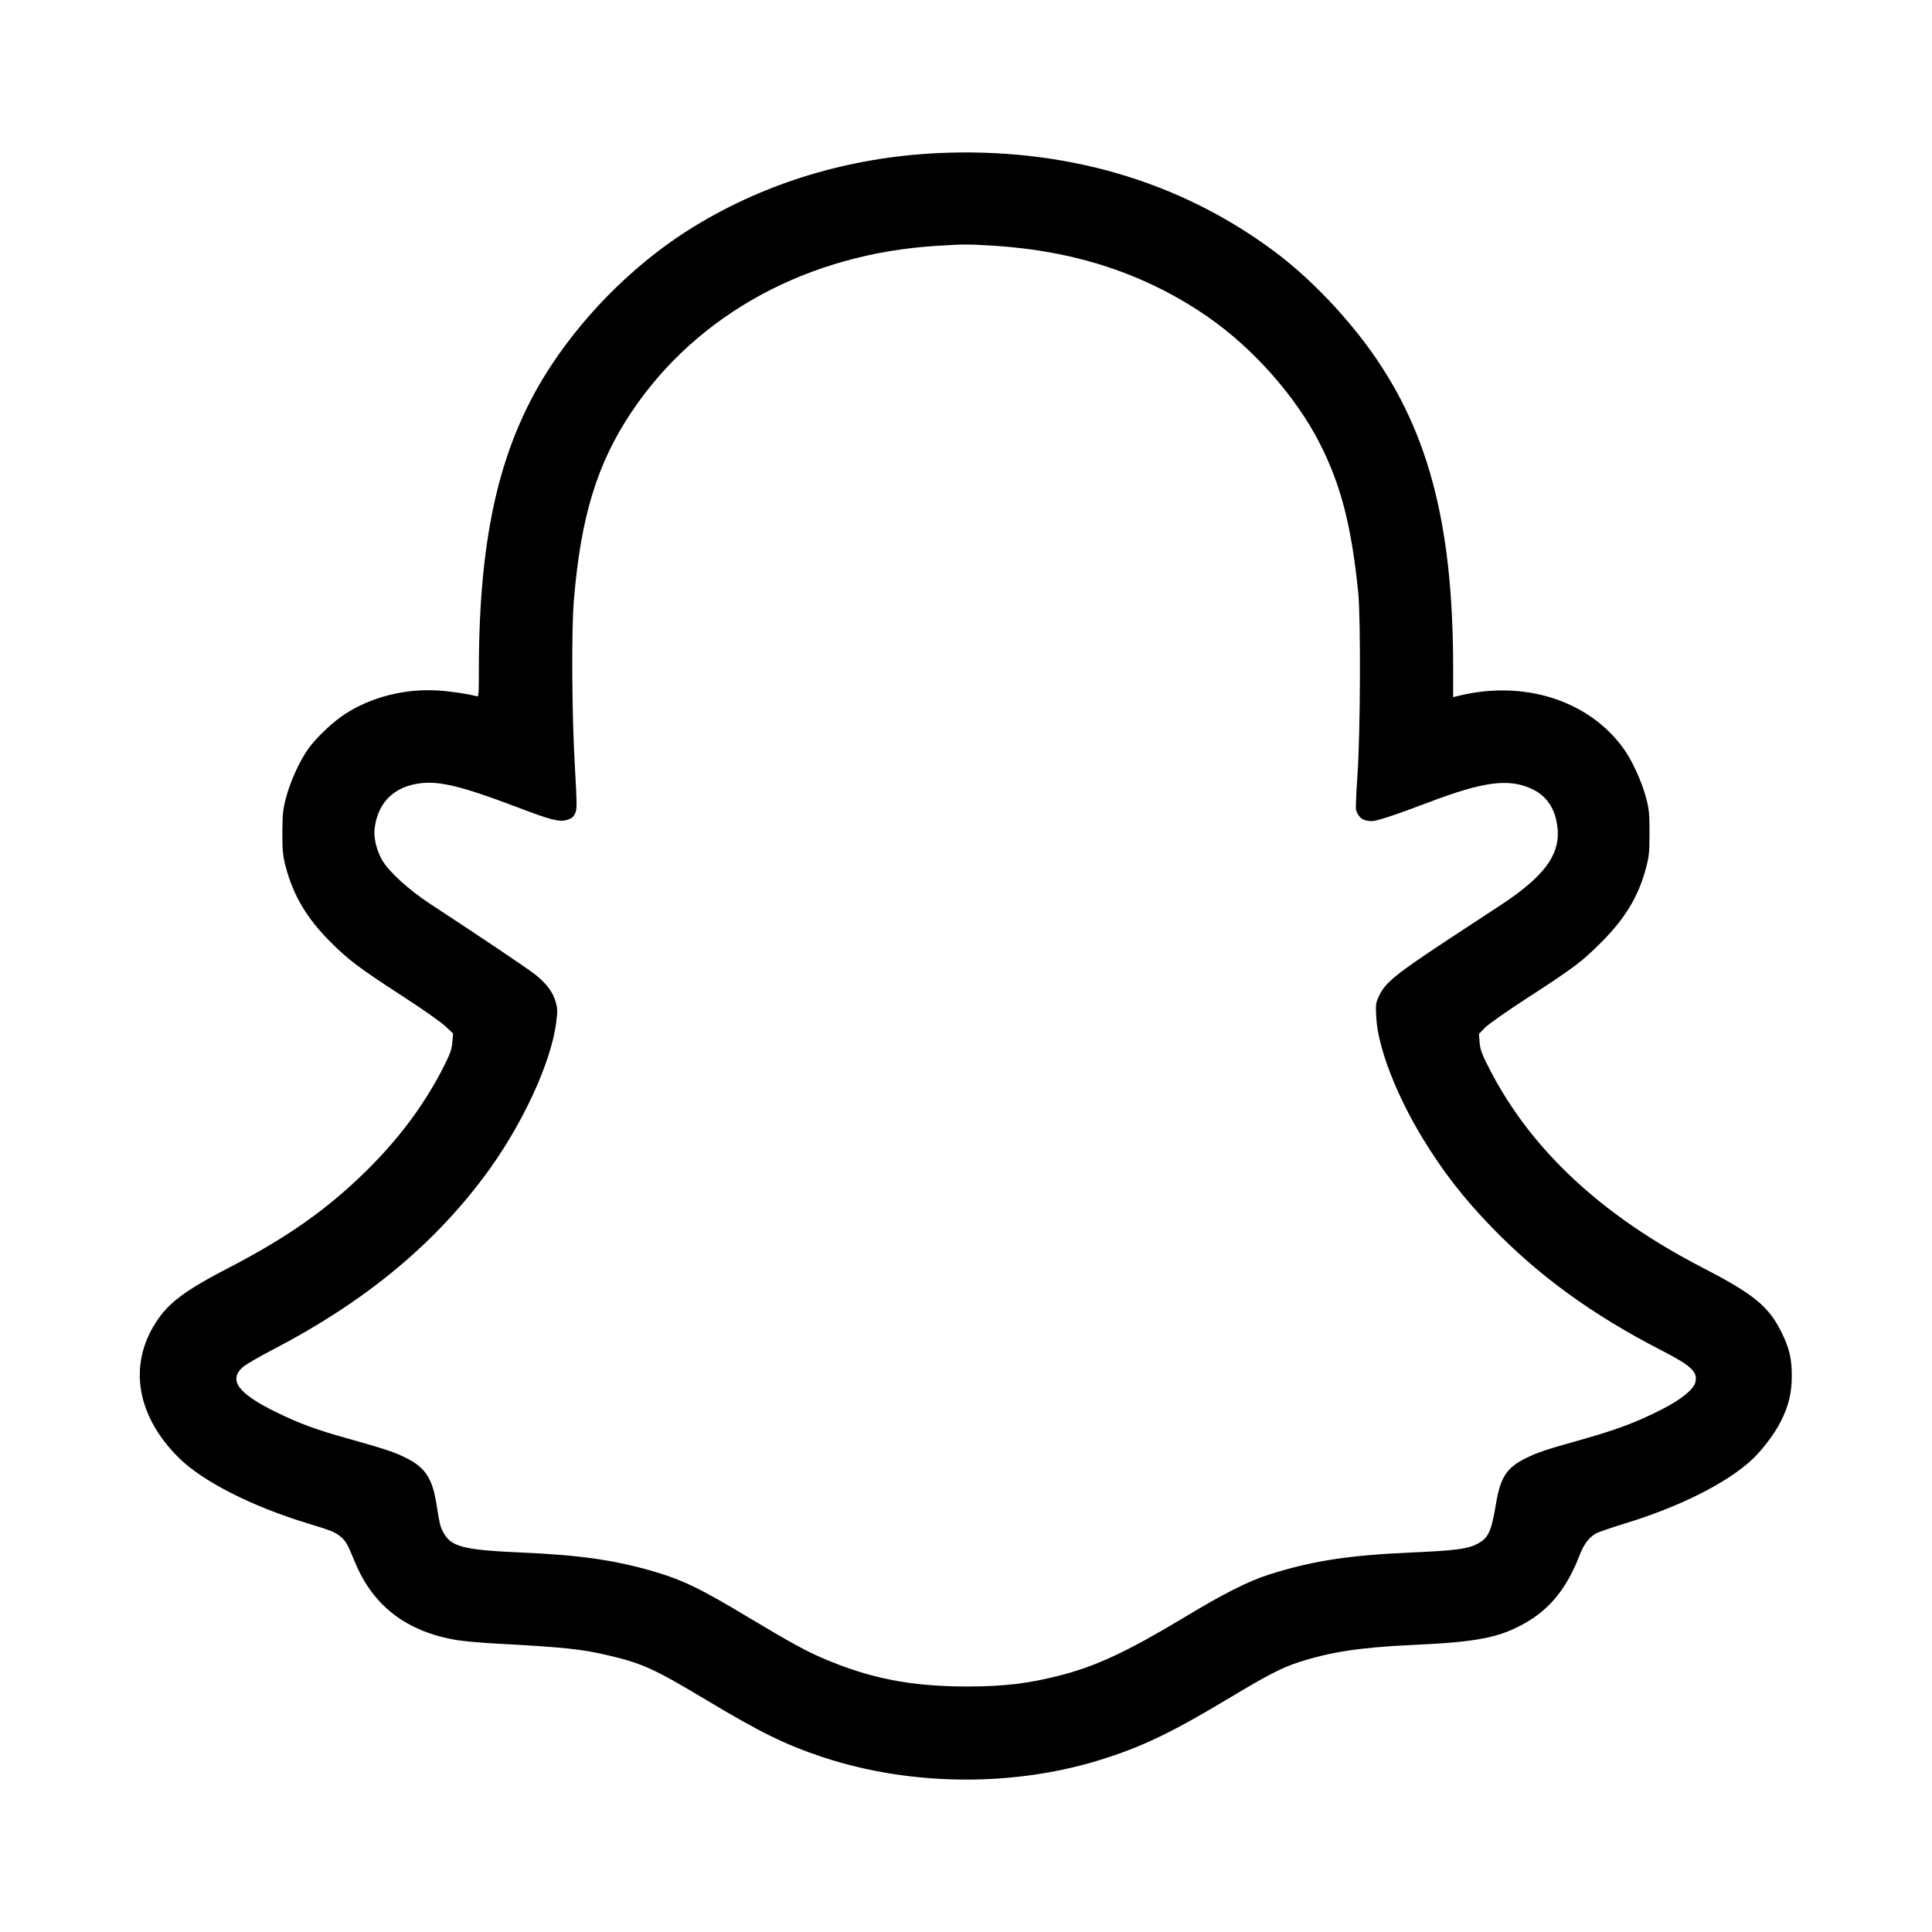 <?xml version="1.0" standalone="no"?>
<!DOCTYPE svg PUBLIC "-//W3C//DTD SVG 20010904//EN"
 "http://www.w3.org/TR/2001/REC-SVG-20010904/DTD/svg10.dtd">
<svg version="1.0" xmlns="http://www.w3.org/2000/svg"
 width="1400pt" height="1400pt" viewBox="0 0 1400 1400"
 preserveAspectRatio="xMidYMid meet">

<g transform="translate(0,1400) scale(0.1,-0.1)"
fill="#000000" stroke="none">
<path d="M6785 12890 c-631 -32 -1226 -210 -1745 -525 -400 -242 -775 -605
-1041 -1006 -371 -559 -528 -1218 -529 -2212 0 -188 -1 -198 -18 -192 -50 15
-180 35 -274 41 -241 16 -486 -46 -678 -170 -87 -56 -209 -172 -266 -252 -62
-87 -128 -231 -160 -349 -23 -87 -27 -120 -28 -255 0 -132 3 -168 23 -245 55
-213 154 -379 325 -550 133 -133 210 -191 533 -400 135 -88 271 -183 301 -212
l55 -52 -5 -63 c-4 -50 -16 -85 -58 -168 -135 -270 -320 -521 -556 -755 -282
-280 -575 -488 -999 -708 -325 -168 -444 -257 -535 -399 -202 -312 -140 -679
166 -982 172 -170 525 -350 924 -472 185 -56 208 -66 249 -100 37 -31 49 -52
105 -188 131 -316 377 -502 739 -561 51 -8 178 -20 282 -25 499 -27 620 -40
815 -86 244 -57 333 -98 705 -321 399 -239 574 -325 850 -417 644 -212 1397
-216 2039 -9 288 92 503 197 920 448 255 153 369 212 481 248 236 77 450 109
830 127 471 21 631 53 819 160 179 102 301 254 391 487 32 84 72 136 124 163
21 10 113 42 205 70 393 120 729 288 913 455 77 69 173 195 218 286 56 110 79
207 79 329 0 125 -18 201 -74 315 -93 188 -201 277 -571 468 -729 376 -1239
850 -1540 1430 -61 118 -72 148 -77 202 l-5 63 44 45 c24 25 162 122 306 215
342 222 396 263 534 401 175 175 272 335 326 539 23 85 26 117 26 257 0 141
-3 172 -26 258 -31 115 -99 265 -161 351 -253 353 -728 503 -1208 381 l-28 -7
0 213 c0 1064 -187 1752 -638 2353 -191 253 -426 491 -656 663 -689 514 -1528
758 -2451 713z m405 -670 c602 -36 1115 -206 1565 -518 327 -227 635 -575 808
-914 153 -301 229 -592 279 -1078 19 -187 16 -1018 -5 -1323 -9 -130 -14 -245
-11 -255 19 -59 51 -82 116 -82 36 0 179 48 408 135 405 154 588 177 757 95
110 -54 171 -154 181 -298 12 -182 -106 -338 -408 -537 -69 -45 -237 -156
-375 -246 -397 -262 -467 -319 -513 -418 -23 -49 -24 -62 -19 -155 12 -215
143 -556 334 -871 146 -240 294 -432 497 -642 344 -357 735 -641 1235 -898
218 -112 265 -156 246 -232 -12 -51 -104 -125 -241 -195 -186 -95 -328 -148
-594 -223 -260 -73 -312 -91 -400 -135 -134 -68 -178 -137 -210 -330 -34 -202
-55 -247 -138 -289 -70 -36 -160 -47 -477 -61 -453 -20 -719 -61 -1030 -160
-150 -48 -331 -139 -630 -320 -395 -237 -623 -344 -881 -410 -233 -60 -408
-81 -684 -81 -402 1 -699 59 -1040 206 -122 52 -241 118 -525 288 -362 218
-489 279 -709 343 -279 80 -531 116 -951 134 -427 19 -512 42 -567 155 -19 38
-24 59 -43 182 -30 200 -82 280 -228 351 -86 42 -138 59 -427 141 -227 63
-343 107 -515 191 -270 133 -340 229 -237 322 21 19 118 76 217 127 657 341
1155 749 1534 1256 270 360 486 824 522 1120 10 77 9 99 -5 147 -20 69 -63
127 -141 191 -53 43 -365 253 -772 520 -149 98 -291 227 -340 308 -44 74 -67
167 -58 238 21 167 118 278 275 315 160 38 317 4 760 -164 246 -94 304 -108
360 -91 31 9 45 20 57 46 15 31 15 58 -2 352 -21 377 -25 977 -6 1198 50 603
169 991 421 1365 476 708 1282 1144 2215 1199 192 12 215 12 395 1z"/>
</g>
</svg>
